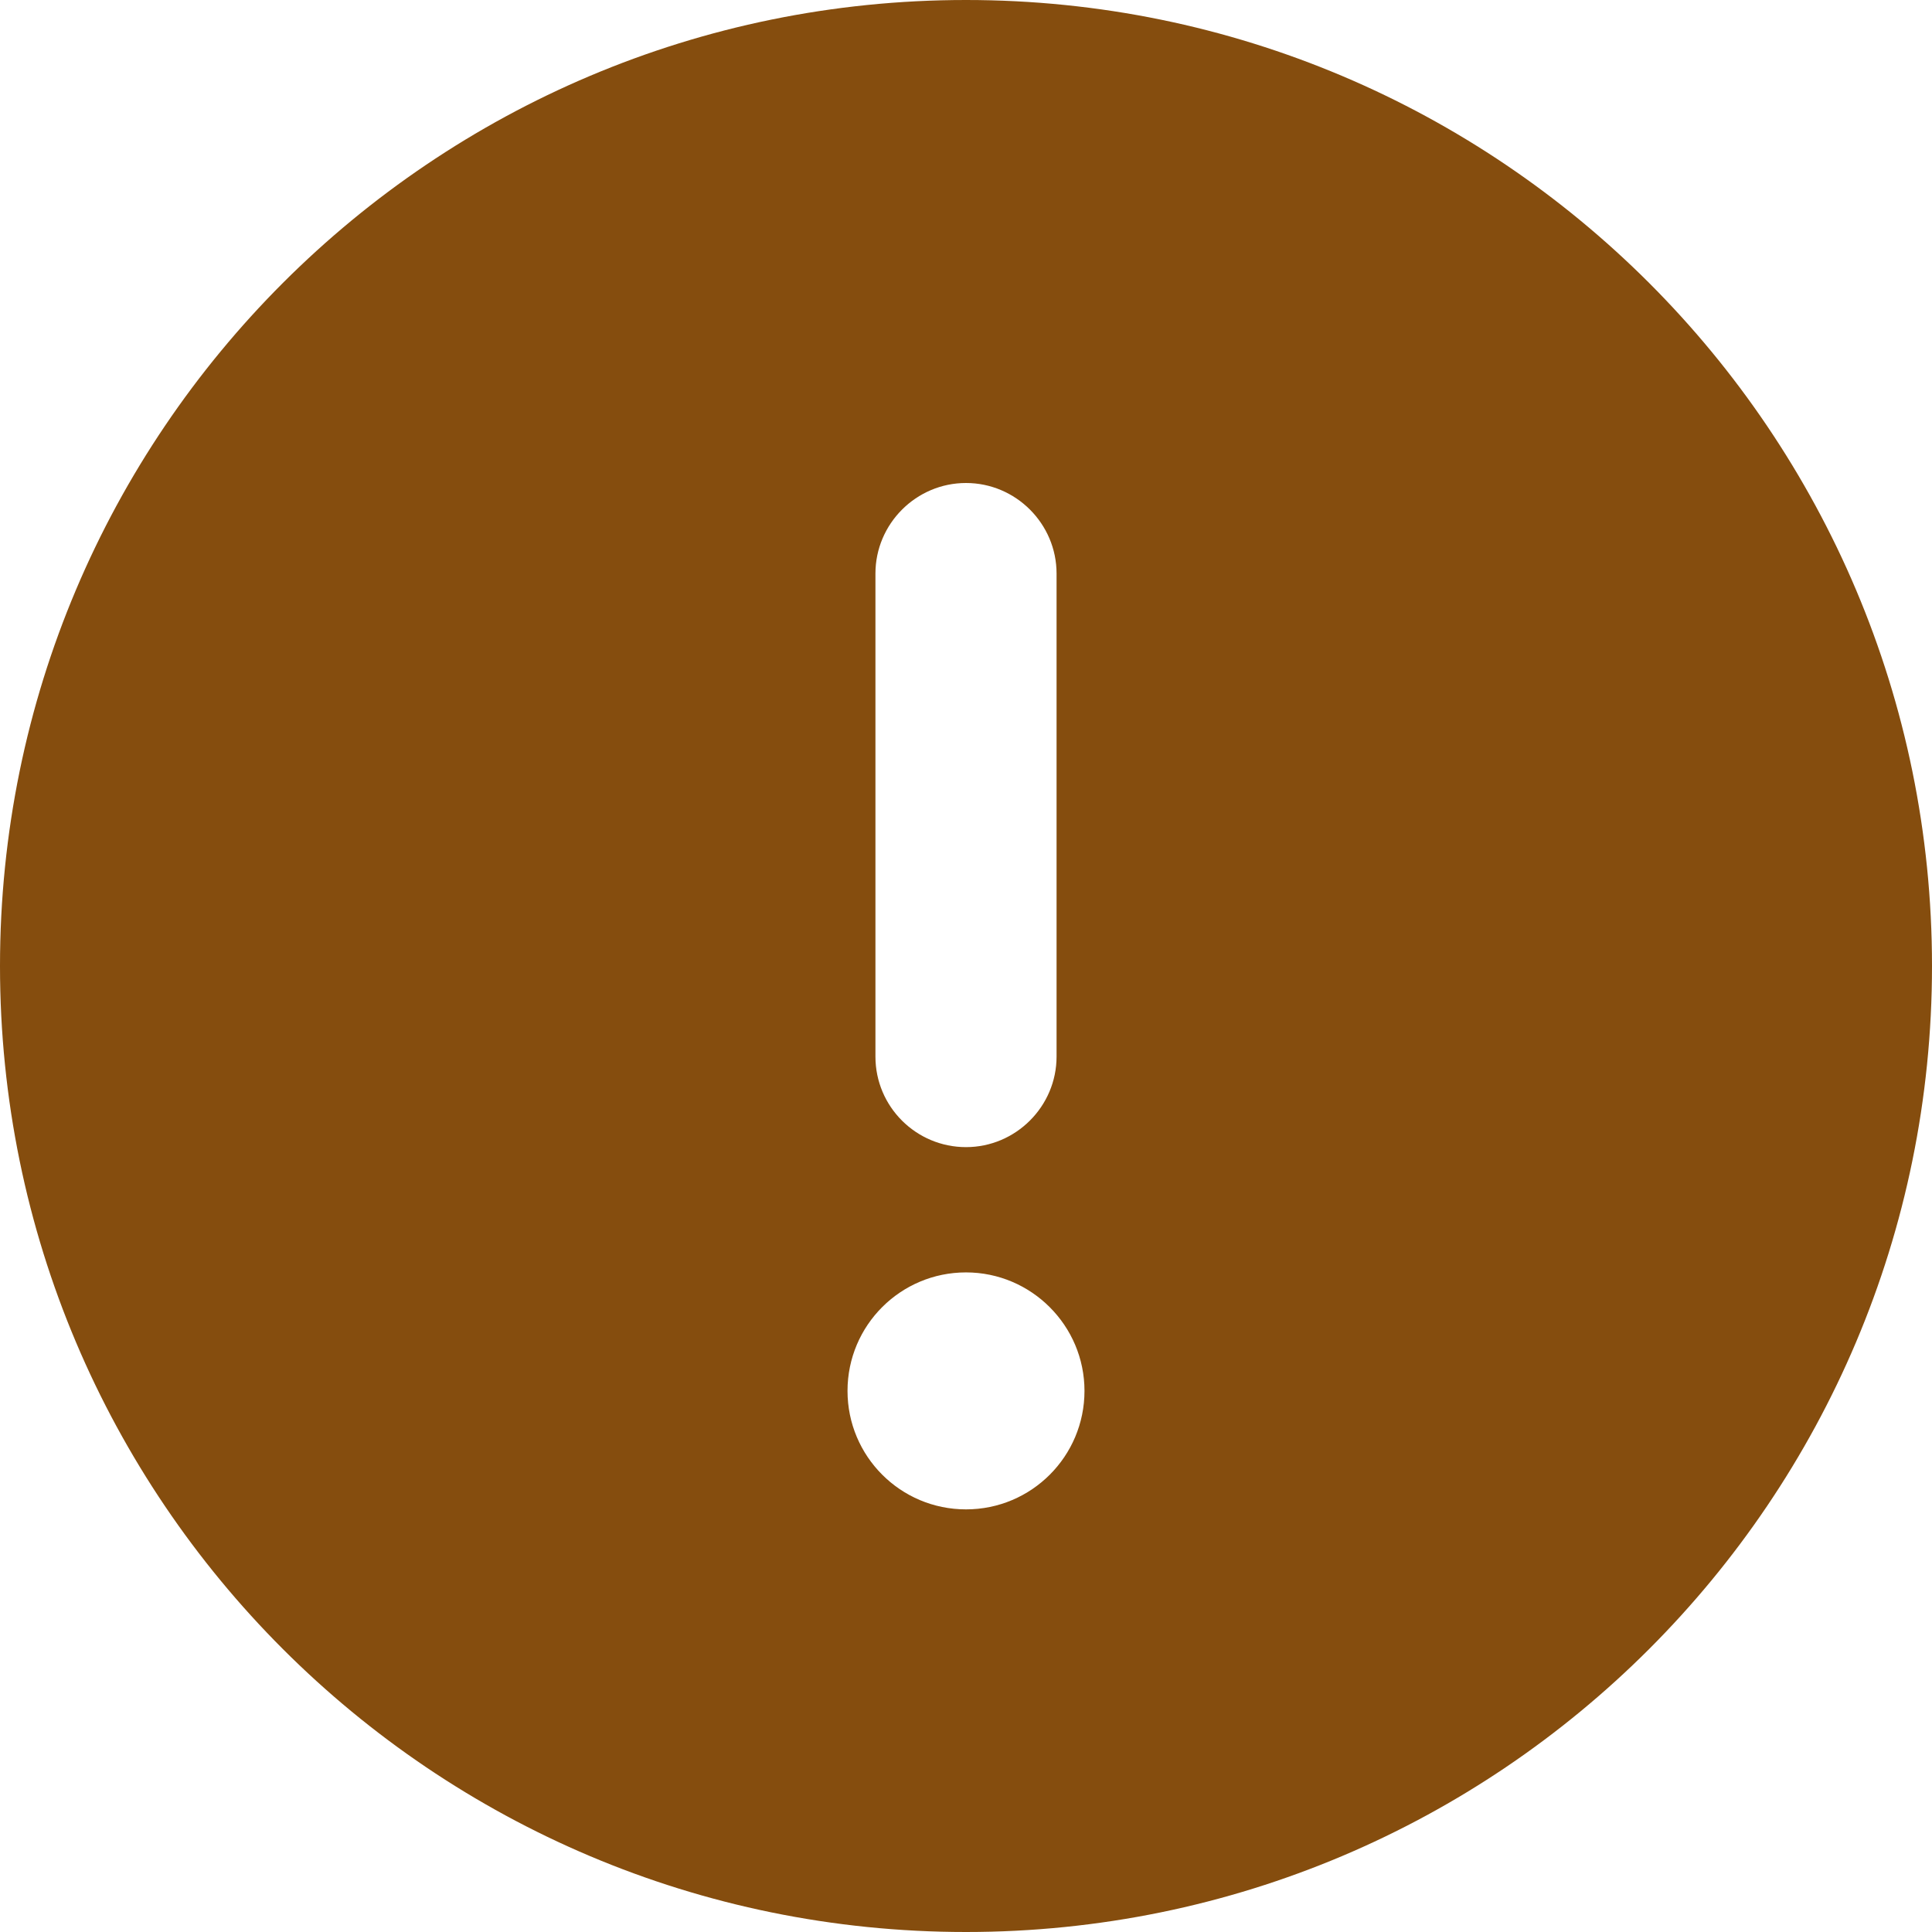 <?xml version="1.0" encoding="utf-8"?>
<!-- Generator: Adobe Illustrator 26.2.1, SVG Export Plug-In . SVG Version: 6.00 Build 0)  -->
<svg version="1.1" id="Layer_1" xmlns="http://www.w3.org/2000/svg" xmlns:xlink="http://www.w3.org/1999/xlink" x="0px" y="0px"
	 viewBox="0 0 512 512" style="enable-background:new 0 0 512 512;" xml:space="preserve">
<style type="text/css">
	.st0{fill:#854D0E;}
</style>
<desc>Created with Sketch.</desc>
<g id="Page-1">
	<g id="Story" transform="translate(-294, -98)">
		<g id="circle-exclamation" transform="translate(294, 98)">
			<path id="Shape" class="st0" d="M256,0C114.6,0,0,114.6,0,256s114.6,256,256,256s256-114.6,256-256S397.4,0,256,0z M232,152
				c0-13.2,10.8-24,24-24c13.2,0,24,10.8,24,24v128c0,13.2-10.8,24-24,24s-24-10.7-24-24V152z M256,400c-17.4,0-31.4-14.1-31.4-31.4
				c0-17.4,14.1-31.4,31.4-31.4s31.4,14.1,31.4,31.4C287.4,385.9,273.4,400,256,400z"/>
		</g>
	</g>
</g>
</svg>
